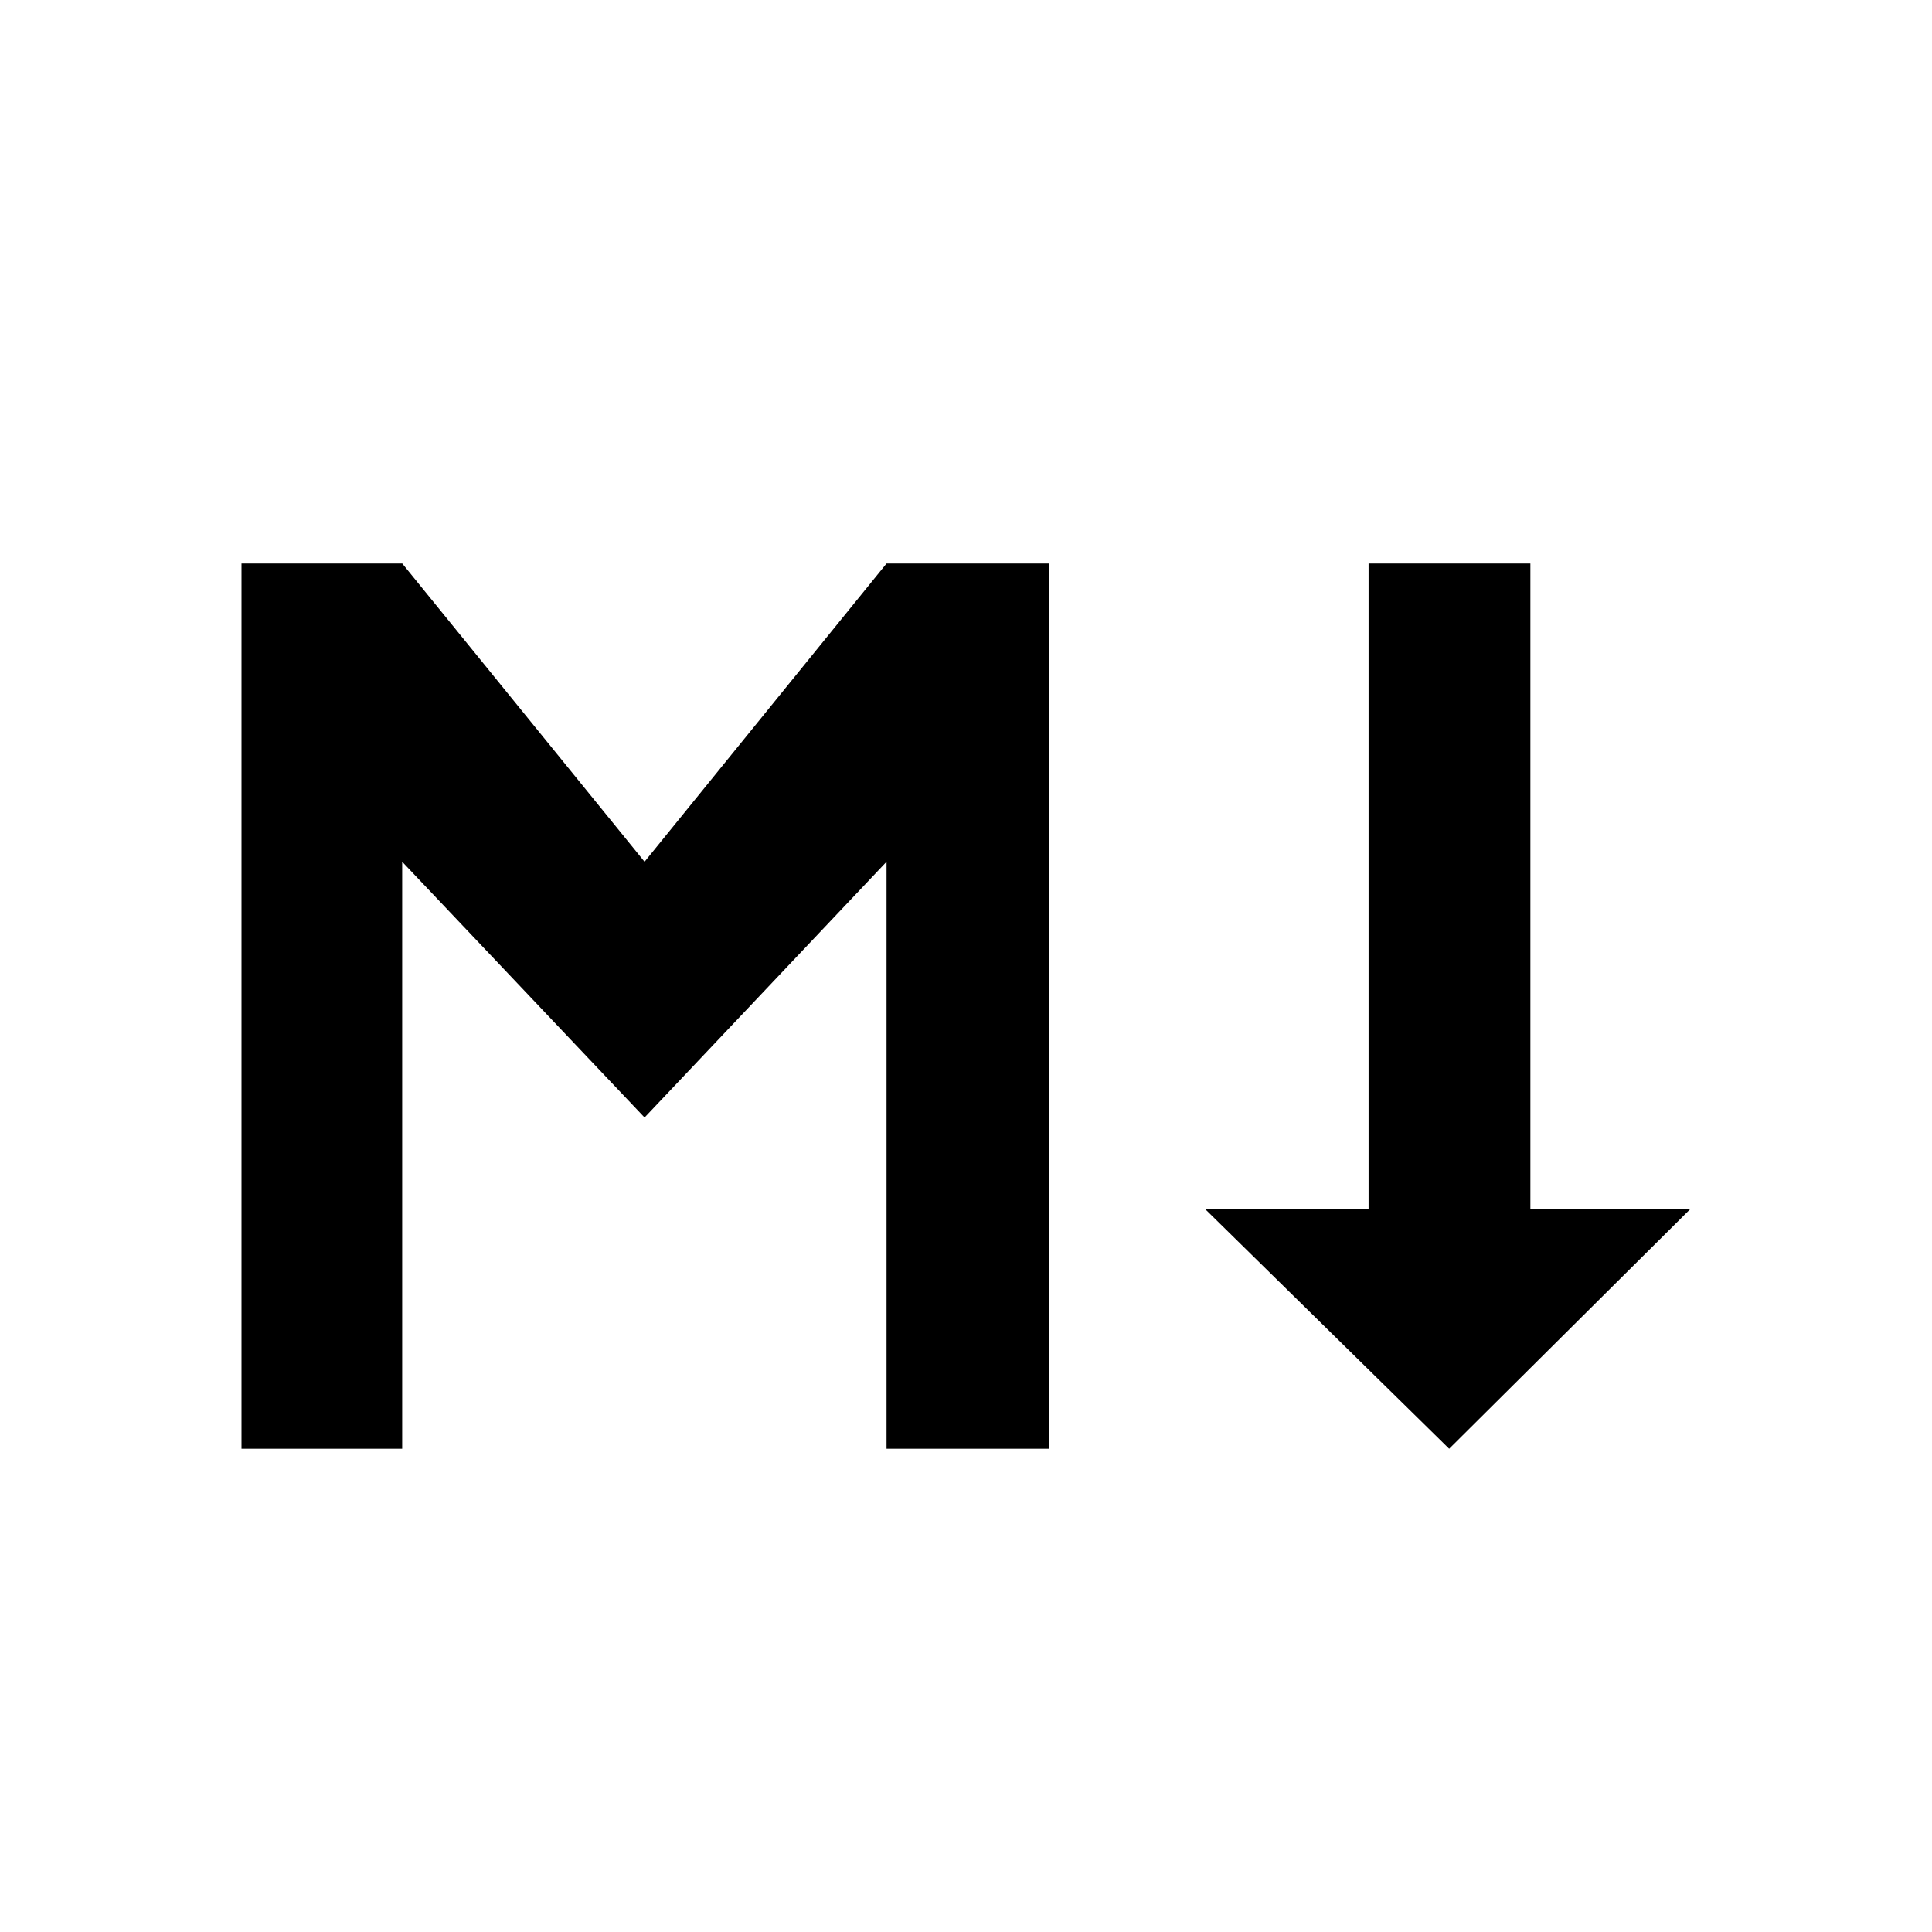 <svg fill="currentColor" viewBox="0 0 24 24" aria-hidden="true" focusable="false" tabindex="-1">
  <path fill-rule="evenodd" clip-rule="evenodd"
    d="M3 17.997h1.996v-7.292l3.011 3.177 3.006-3.177v7.292h2.018V7h-2.018l-3.006 3.705L4.997 7H3v10.997zm18-2.98h-1.989V7h-2.01v8.018h-2.032l3.033 2.979L21 15.017z">
  </path>
</svg>

